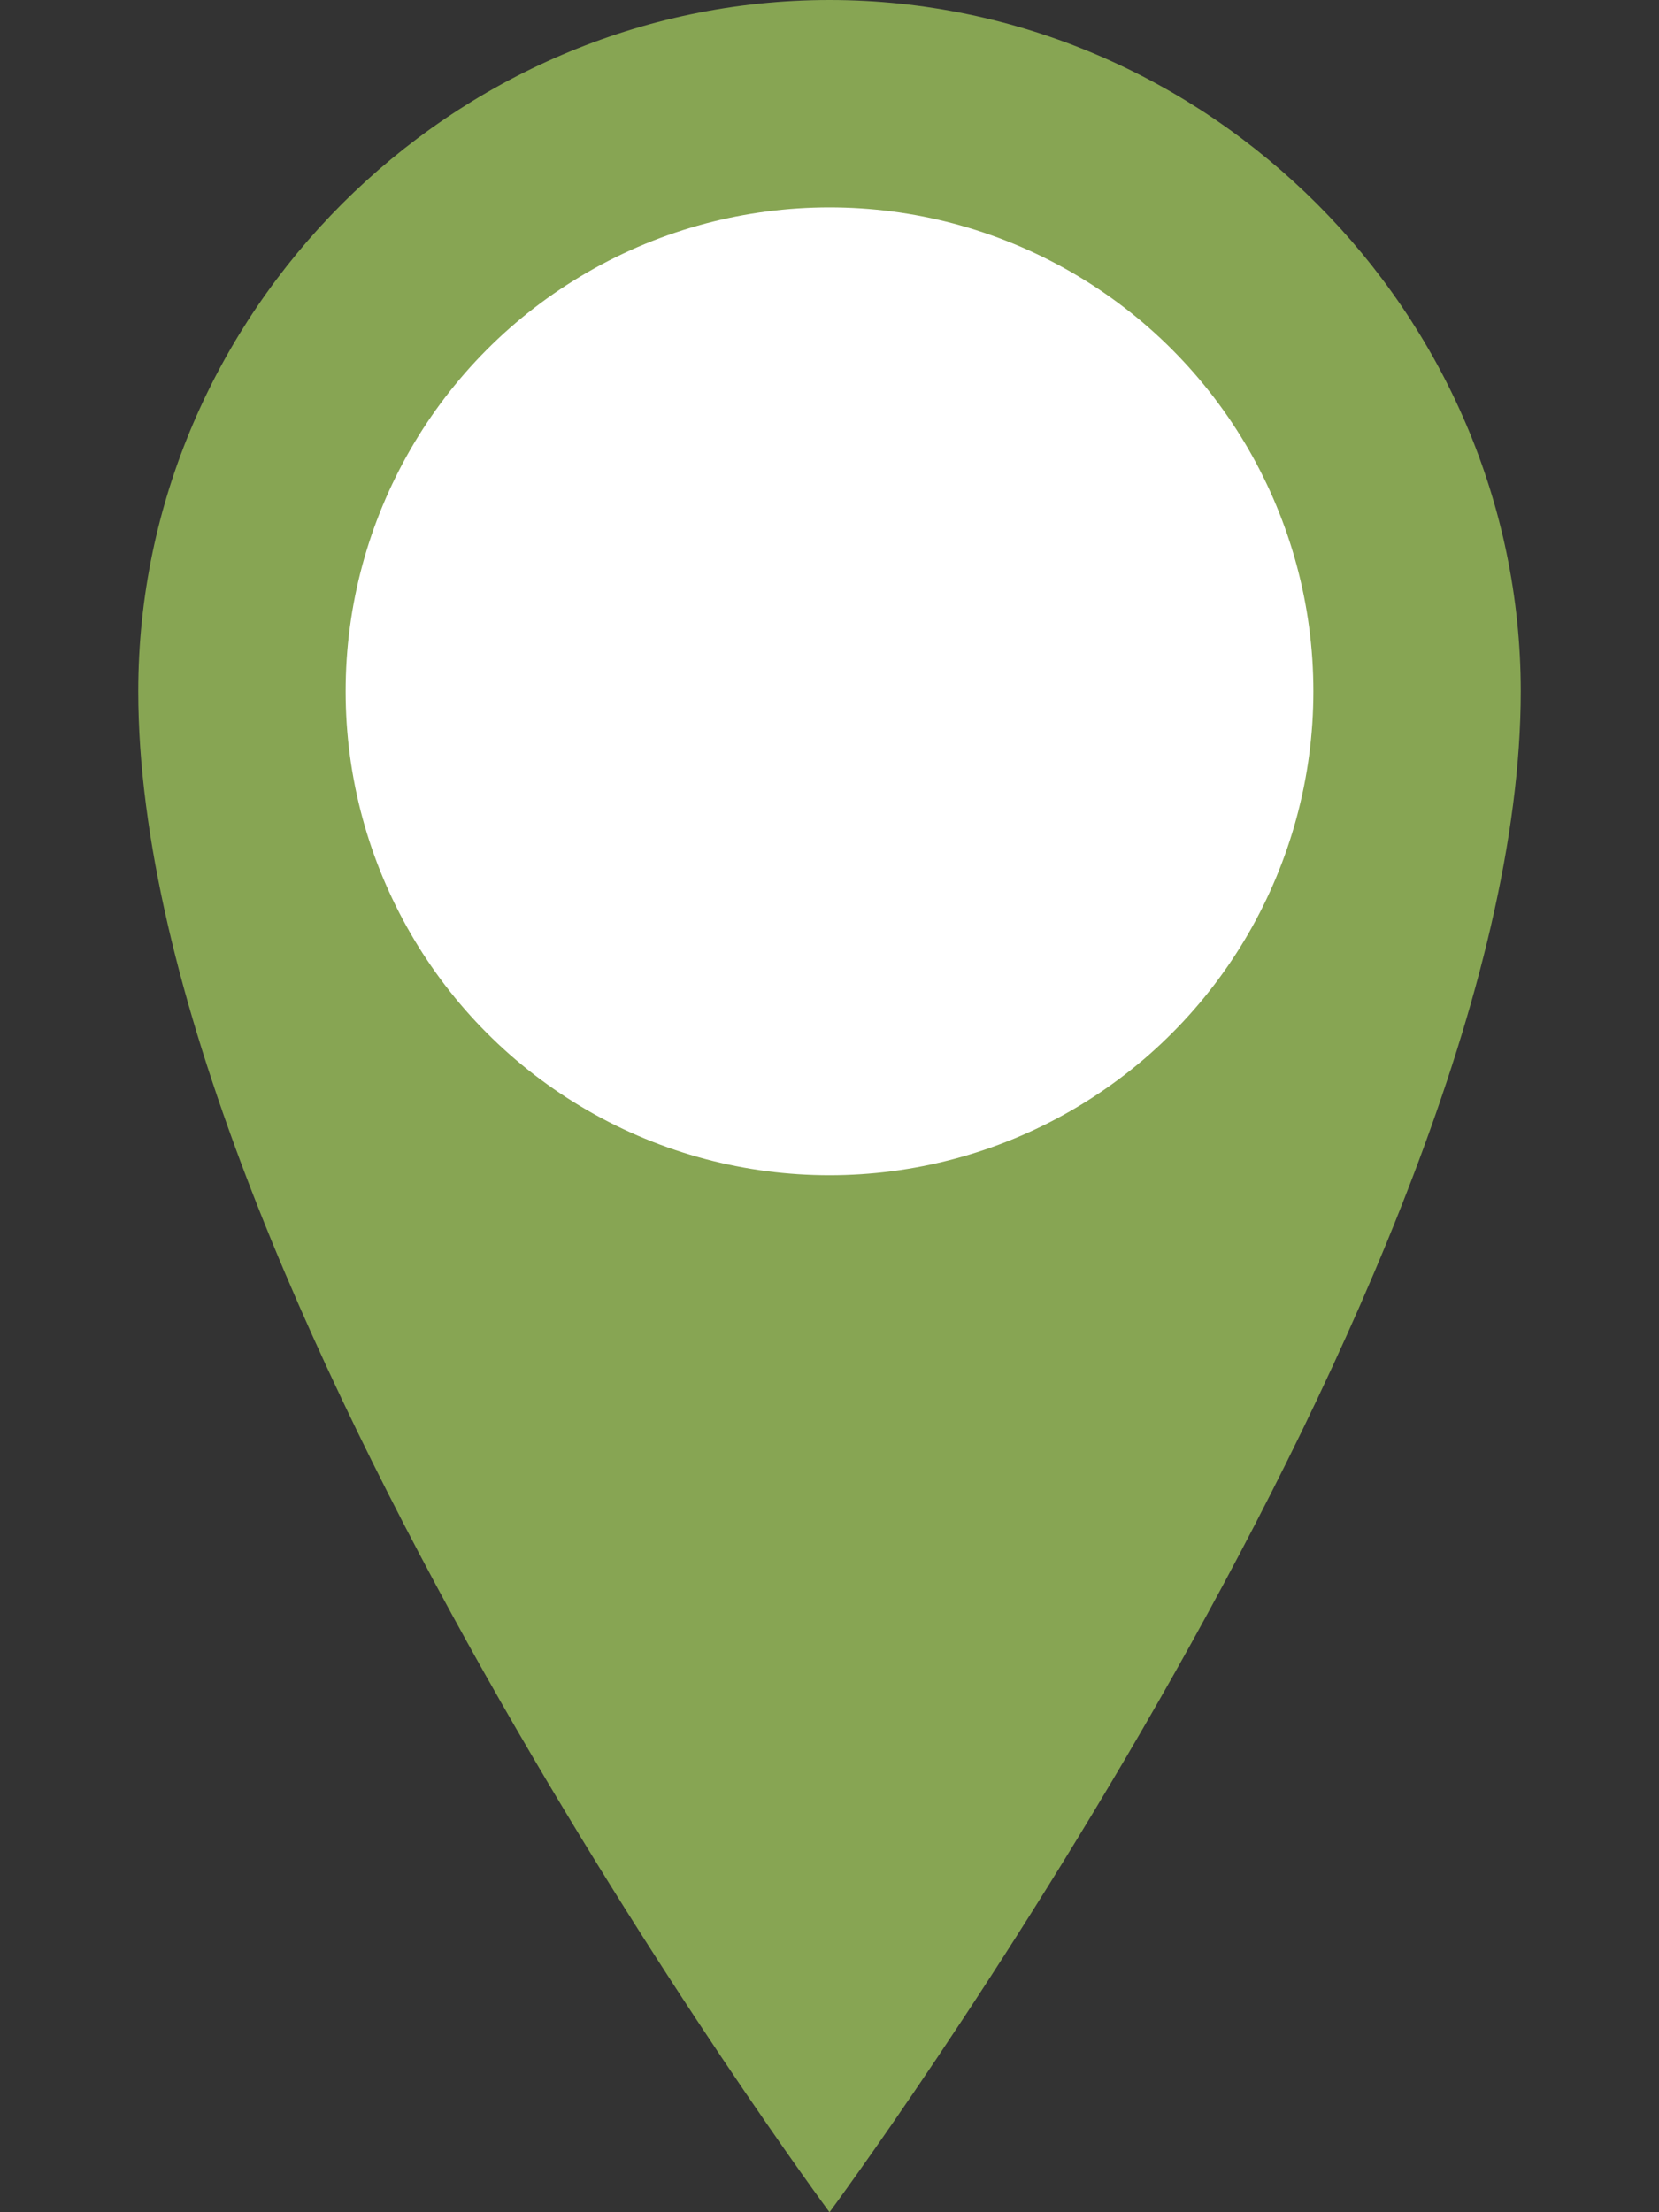 <svg
  xmlns="http://www.w3.org/2000/svg"
  width="48"
  height="64"
  viewBox="0 0 48 64"
  role="img"
  aria-labelledby="title"
>
  <rect x="0" y="0" width="48" height="64" fill="#333333" stroke="none"/>
  <title id="title">Map Marker Icon</title>
  <!-- 외부 핀 형태 -->
  <path
    d="M24 0
       C13.059 0 4 9.059 4 20
       C4 37 24 64 24 64
       C24 64 44 37 44 20
       C44 9.059 34.941 0 24 0
       Z"
    fill="#87a553"
  />
  <!-- 내부 원 -->
  <circle
    cx="24"
    cy="20"
    r="14"
    fill="#FFFFFF"
  />
</svg>